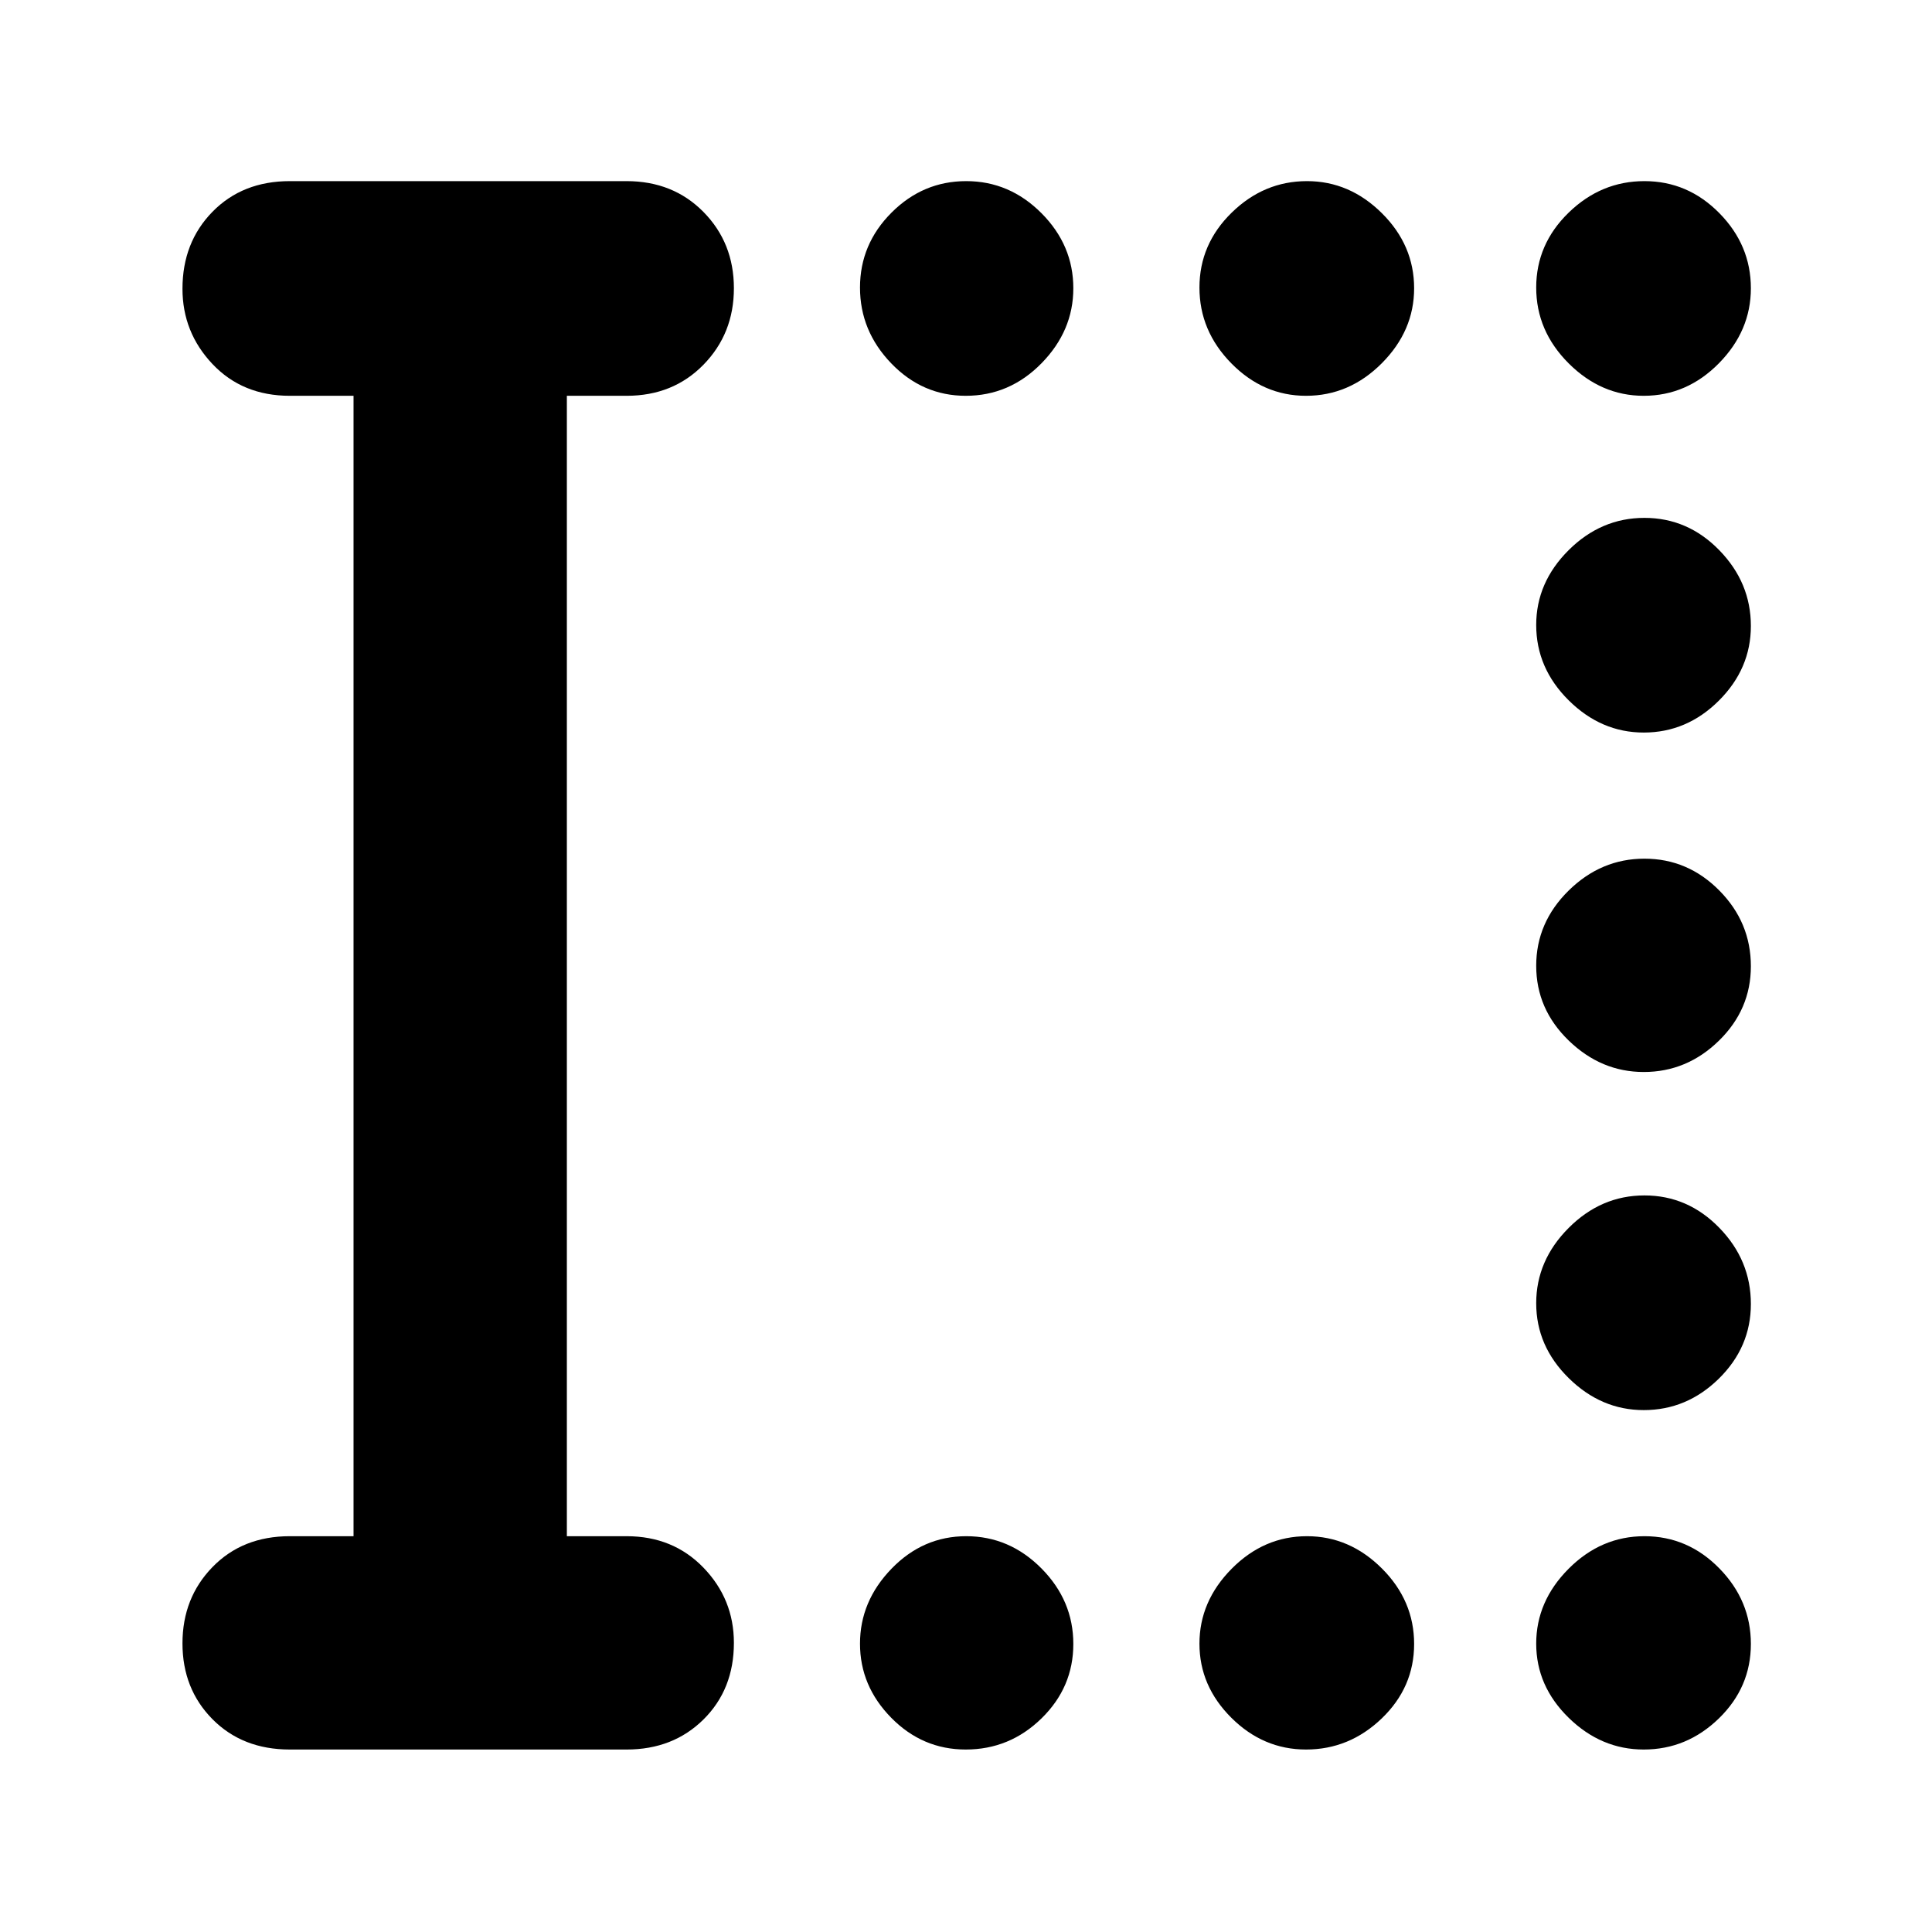 <svg xmlns="http://www.w3.org/2000/svg" height="40" viewBox="0 -960 960 960" width="40"><path d="M479.88-763.33q-21.5 0-37.02-16.11-15.53-16.12-15.53-37.67 0-21.56 15.64-37.22Q458.61-870 480.11-870q21.49 0 37.36 15.9 15.86 15.91 15.86 37.34 0 21.15-15.83 37.29t-37.62 16.14Zm169.08 0q-21.24 0-37.1-16.11Q596-795.56 596-817.11q0-21.56 16.01-37.22Q628.03-870 649.44-870q21.13 0 37.18 15.9 16.05 15.91 16.05 37.34 0 21.15-16.09 37.29-16.1 16.14-37.62 16.14Zm167.8 0q-21.15 0-37.29-16.11-16.14-16.12-16.14-37.67 0-21.56 16.11-37.22Q795.56-870 817.11-870q21.56 0 37.22 15.9Q870-838.19 870-816.76q0 21.15-15.9 37.29-15.91 16.14-37.34 16.14Zm0 167.33q-21.15 0-37.29-16.01-16.14-16.02-16.14-37.43 0-21.13 16.11-37.18 16.12-16.05 37.67-16.05 21.56 0 37.22 16.09Q870-670.48 870-648.96q0 21.24-15.9 37.1Q838.19-596 816.76-596Zm0 168.67q-21.15 0-37.29-15.64t-16.14-37.14q0-21.49 16.11-37.36 16.12-15.86 37.67-15.86 21.56 0 37.22 15.83Q870-501.67 870-479.88q0 21.5-15.9 37.02-15.91 15.53-37.34 15.53Zm0 168q-21.15 0-37.29-15.91t-16.14-37.17q0-21.26 16.11-37.42Q795.56-366 817.11-366q21.56 0 37.22 16.11Q870-333.79 870-312.06q0 21.45-15.9 37.09-15.91 15.64-37.34 15.64ZM479.88-90.67q-21.5 0-37.02-15.77-15.53-15.78-15.53-36.83 0-21.06 15.64-37.23 15.64-16.17 37.14-16.17 21.49 0 37.36 15.99 15.86 15.99 15.86 37.55 0 21.55-15.83 37.01-15.83 15.45-37.62 15.45Zm169.08 0q-21.24 0-37.1-15.77Q596-122.22 596-143.27q0-21.06 16.01-37.23 16.02-16.17 37.43-16.17 21.13 0 37.18 15.99t16.05 37.55q0 21.55-16.09 37.01-16.1 15.45-37.62 15.45Zm167.8 0q-21.15 0-37.29-15.77-16.14-15.78-16.14-36.83 0-21.06 16.11-37.23 16.12-16.17 37.67-16.17 21.56 0 37.22 15.99Q870-164.69 870-143.13q0 21.55-15.9 37.01-15.91 15.45-37.34 15.45Zm-672.76 0q-23.5 0-38.42-15.07-14.91-15.07-14.91-37.67 0-22.59 14.91-37.92 14.92-15.34 38.42-15.34h31.67v-566.66H144q-23.5 0-38.42-15.78-14.91-15.77-14.91-37.4 0-23.04 14.91-38.26Q120.5-870 144-870h167.33q23.14 0 38.24 15.34 15.1 15.34 15.1 37.88 0 22.53-15.1 37.99t-38.24 15.46h-29.66v566.66h29.66q23.14 0 38.24 15.65 15.1 15.65 15.1 37.35 0 23.09-15.1 38.05-15.1 14.95-38.24 14.95H144Z"/></svg>
